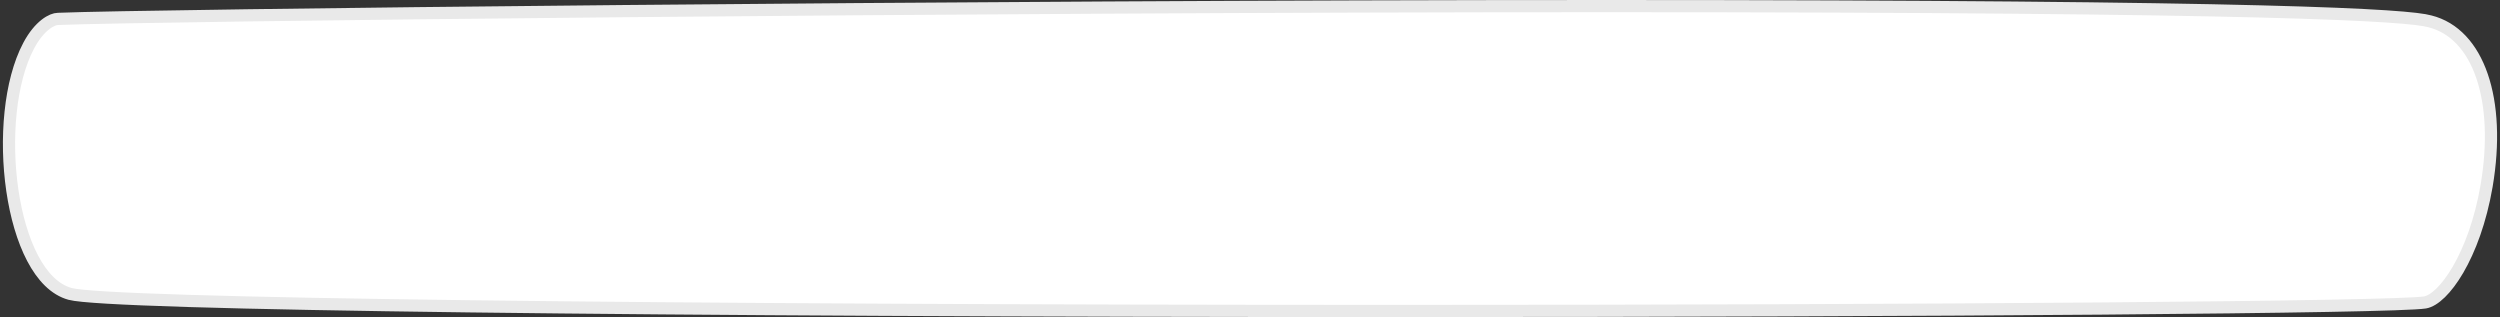 <?xml version="1.0" encoding="utf-8"?>
<!-- Generator: Adobe Illustrator 21.0.0, SVG Export Plug-In . SVG Version: 6.00 Build 0)  -->
<svg version="1.1" id="Capa_1" xmlns="http://www.w3.org/2000/svg" xmlns:xlink="http://www.w3.org/1999/xlink" x="0px" y="0px"
	 viewBox="0 0 410 52" style="enable-background:new 0 0 410 52;" xml:space="preserve">
<rect x="0" y="0" width="410" height="52" fill="#333333" stroke="none"/>
<style type="text/css">
	.st0{fill:#FFFFFF;stroke:#E9E9E9;stroke-width:2;}
</style>
<path id="Forma_15" class="st0" d="M398.5,3.5C395,2.5,372.8,1,263.6,1C157.5,1,24,2.5,9.5,3.1c-0.9,0-3,1-4.8,4.4
	c-6.2,11.7-3.2,38,6.8,40.7c6.1,1.7,95.8,2.8,218.1,2.8c87.8,0,163.2-0.6,168.1-1.4c3-0.5,8.1-7.5,10.1-19.1
	C410.2,16.4,406.5,5.5,398.5,3.5z"/>
</svg>

